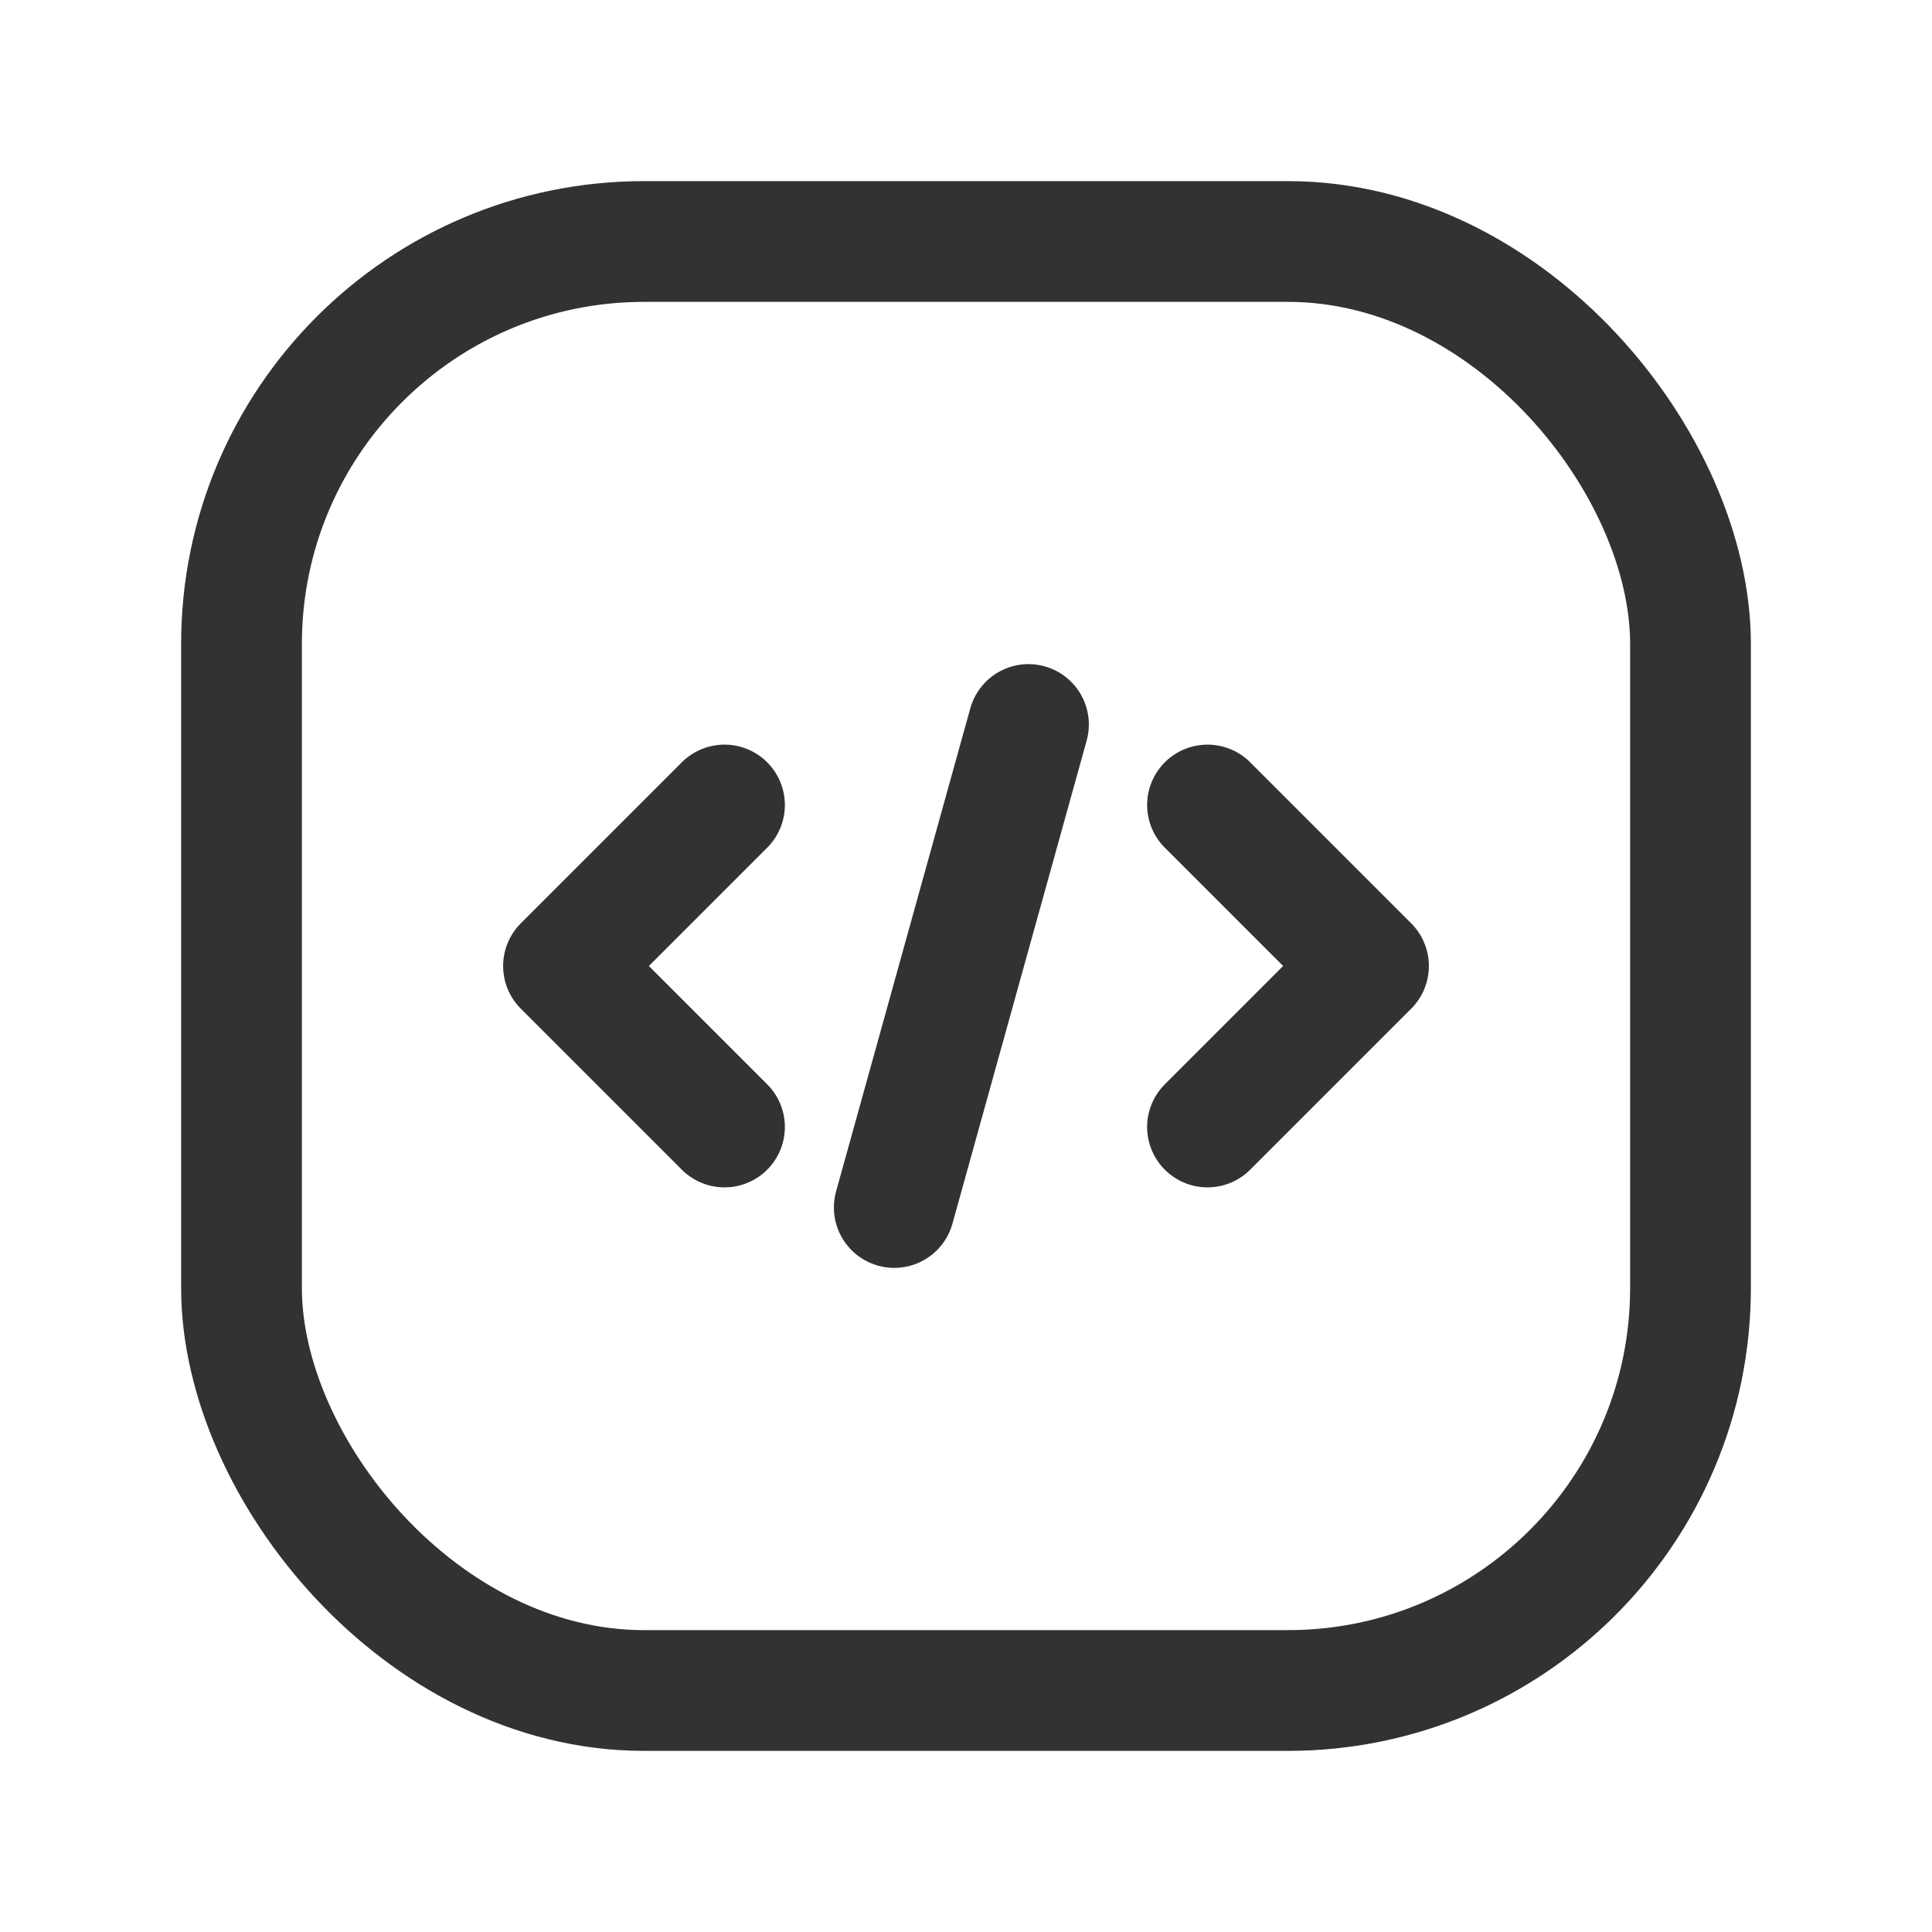 <svg id="Layer_3" data-name="Layer 3" xmlns="http://www.w3.org/2000/svg" viewBox="0 0 24 24"><title>Artboard 290</title><polyline points="9 14 7 12 9 10" fill="none" stroke="#323232" stroke-linecap="round" stroke-linejoin="round" stroke-width="1.5"/><polyline points="15 10 17 12 15 14" fill="none" stroke="#323232" stroke-linecap="round" stroke-linejoin="round" stroke-width="1.5"/><rect x="3" y="3" width="18" height="18" rx="5" stroke-width="1.5" stroke="#323232" stroke-linecap="round" stroke-linejoin="round" fill="none"/><line x1="12.776" y1="9" x2="11.109" y2="15" fill="none" stroke="#323232" stroke-linecap="round" stroke-linejoin="round" stroke-width="1.5"/><rect width="24" height="24" fill="none"/></svg>